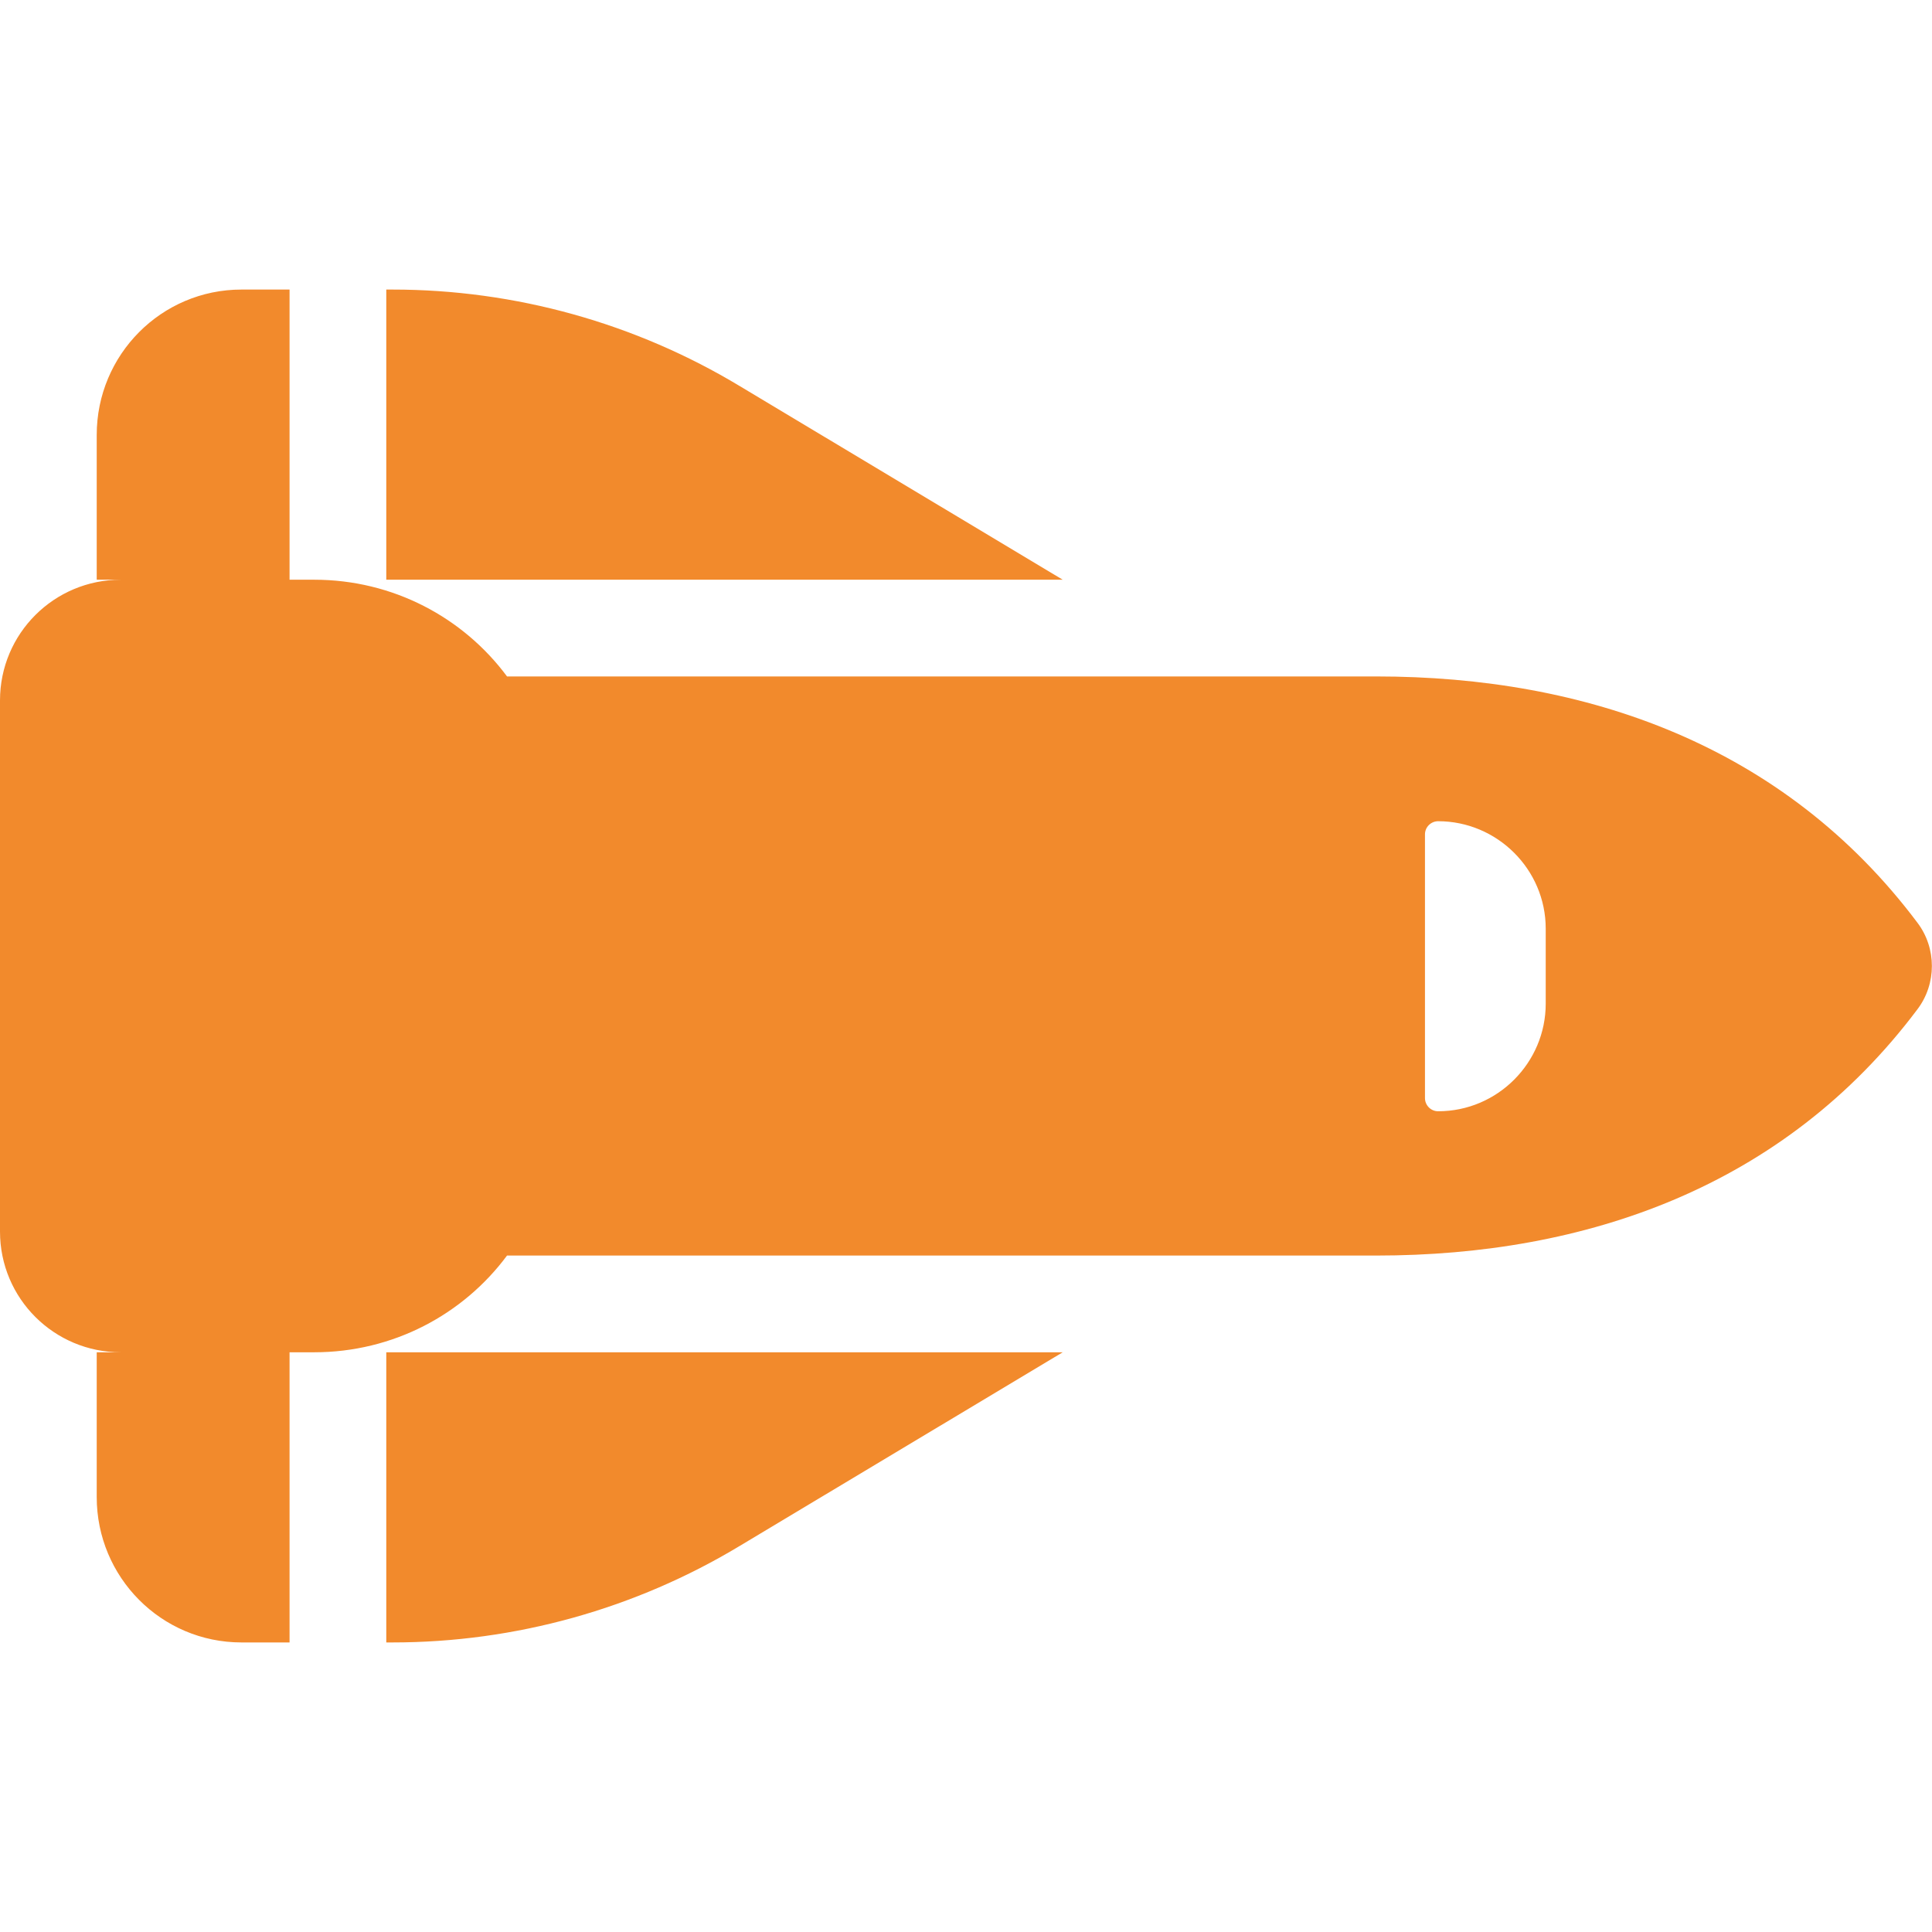 <?xml version="1.0" encoding="UTF-8"?>
<svg xmlns="http://www.w3.org/2000/svg" xmlns:xlink="http://www.w3.org/1999/xlink" width="16px" height="16px" viewBox="0 0 16 16" version="1.1">
<g id="surface1">
<path style=" stroke:none;fill-rule:nonzero;fill:rgb(94.902%,54.118%,17.255%);fill-opacity:1;" d="M 3.25 13.602 C 4.266 13.602 5.262 13.324 6.129 12.801 L 8.801 11.199 L 3.199 11.199 L 3.199 13.602 Z M 8.801 4.801 L 6.129 3.199 C 5.262 2.676 4.266 2.398 3.25 2.398 L 3.199 2.398 L 3.199 4.801 Z M 2.398 4.801 L 2.398 2.398 L 2 2.398 C 1.336 2.398 0.801 2.938 0.801 3.602 L 0.801 4.801 L 1 4.801 C 0.449 4.801 0 5.246 0 5.801 L 0 10.199 C 0 10.754 0.449 11.199 1 11.199 L 0.801 11.199 L 0.801 12.398 C 0.801 13.062 1.336 13.602 2 13.602 L 2.398 13.602 L 2.398 11.199 L 2.602 11.199 C 3.254 11.199 3.836 10.887 4.199 10.398 L 11.398 10.398 C 13.133 10.398 14.773 9.832 15.879 8.359 C 16.039 8.148 16.039 7.852 15.879 7.641 C 14.773 6.168 13.133 5.602 11.398 5.602 L 4.199 5.602 C 3.836 5.113 3.254 4.801 2.602 4.801 Z M 12.801 7.691 L 12.801 8.312 C 12.801 8.801 12.402 9.203 11.91 9.203 C 11.848 9.203 11.801 9.152 11.801 9.094 L 11.801 6.91 C 11.801 6.848 11.852 6.801 11.91 6.801 C 12.398 6.801 12.801 7.199 12.801 7.691 Z M 12.801 7.691 "/>
</g>
</svg>
